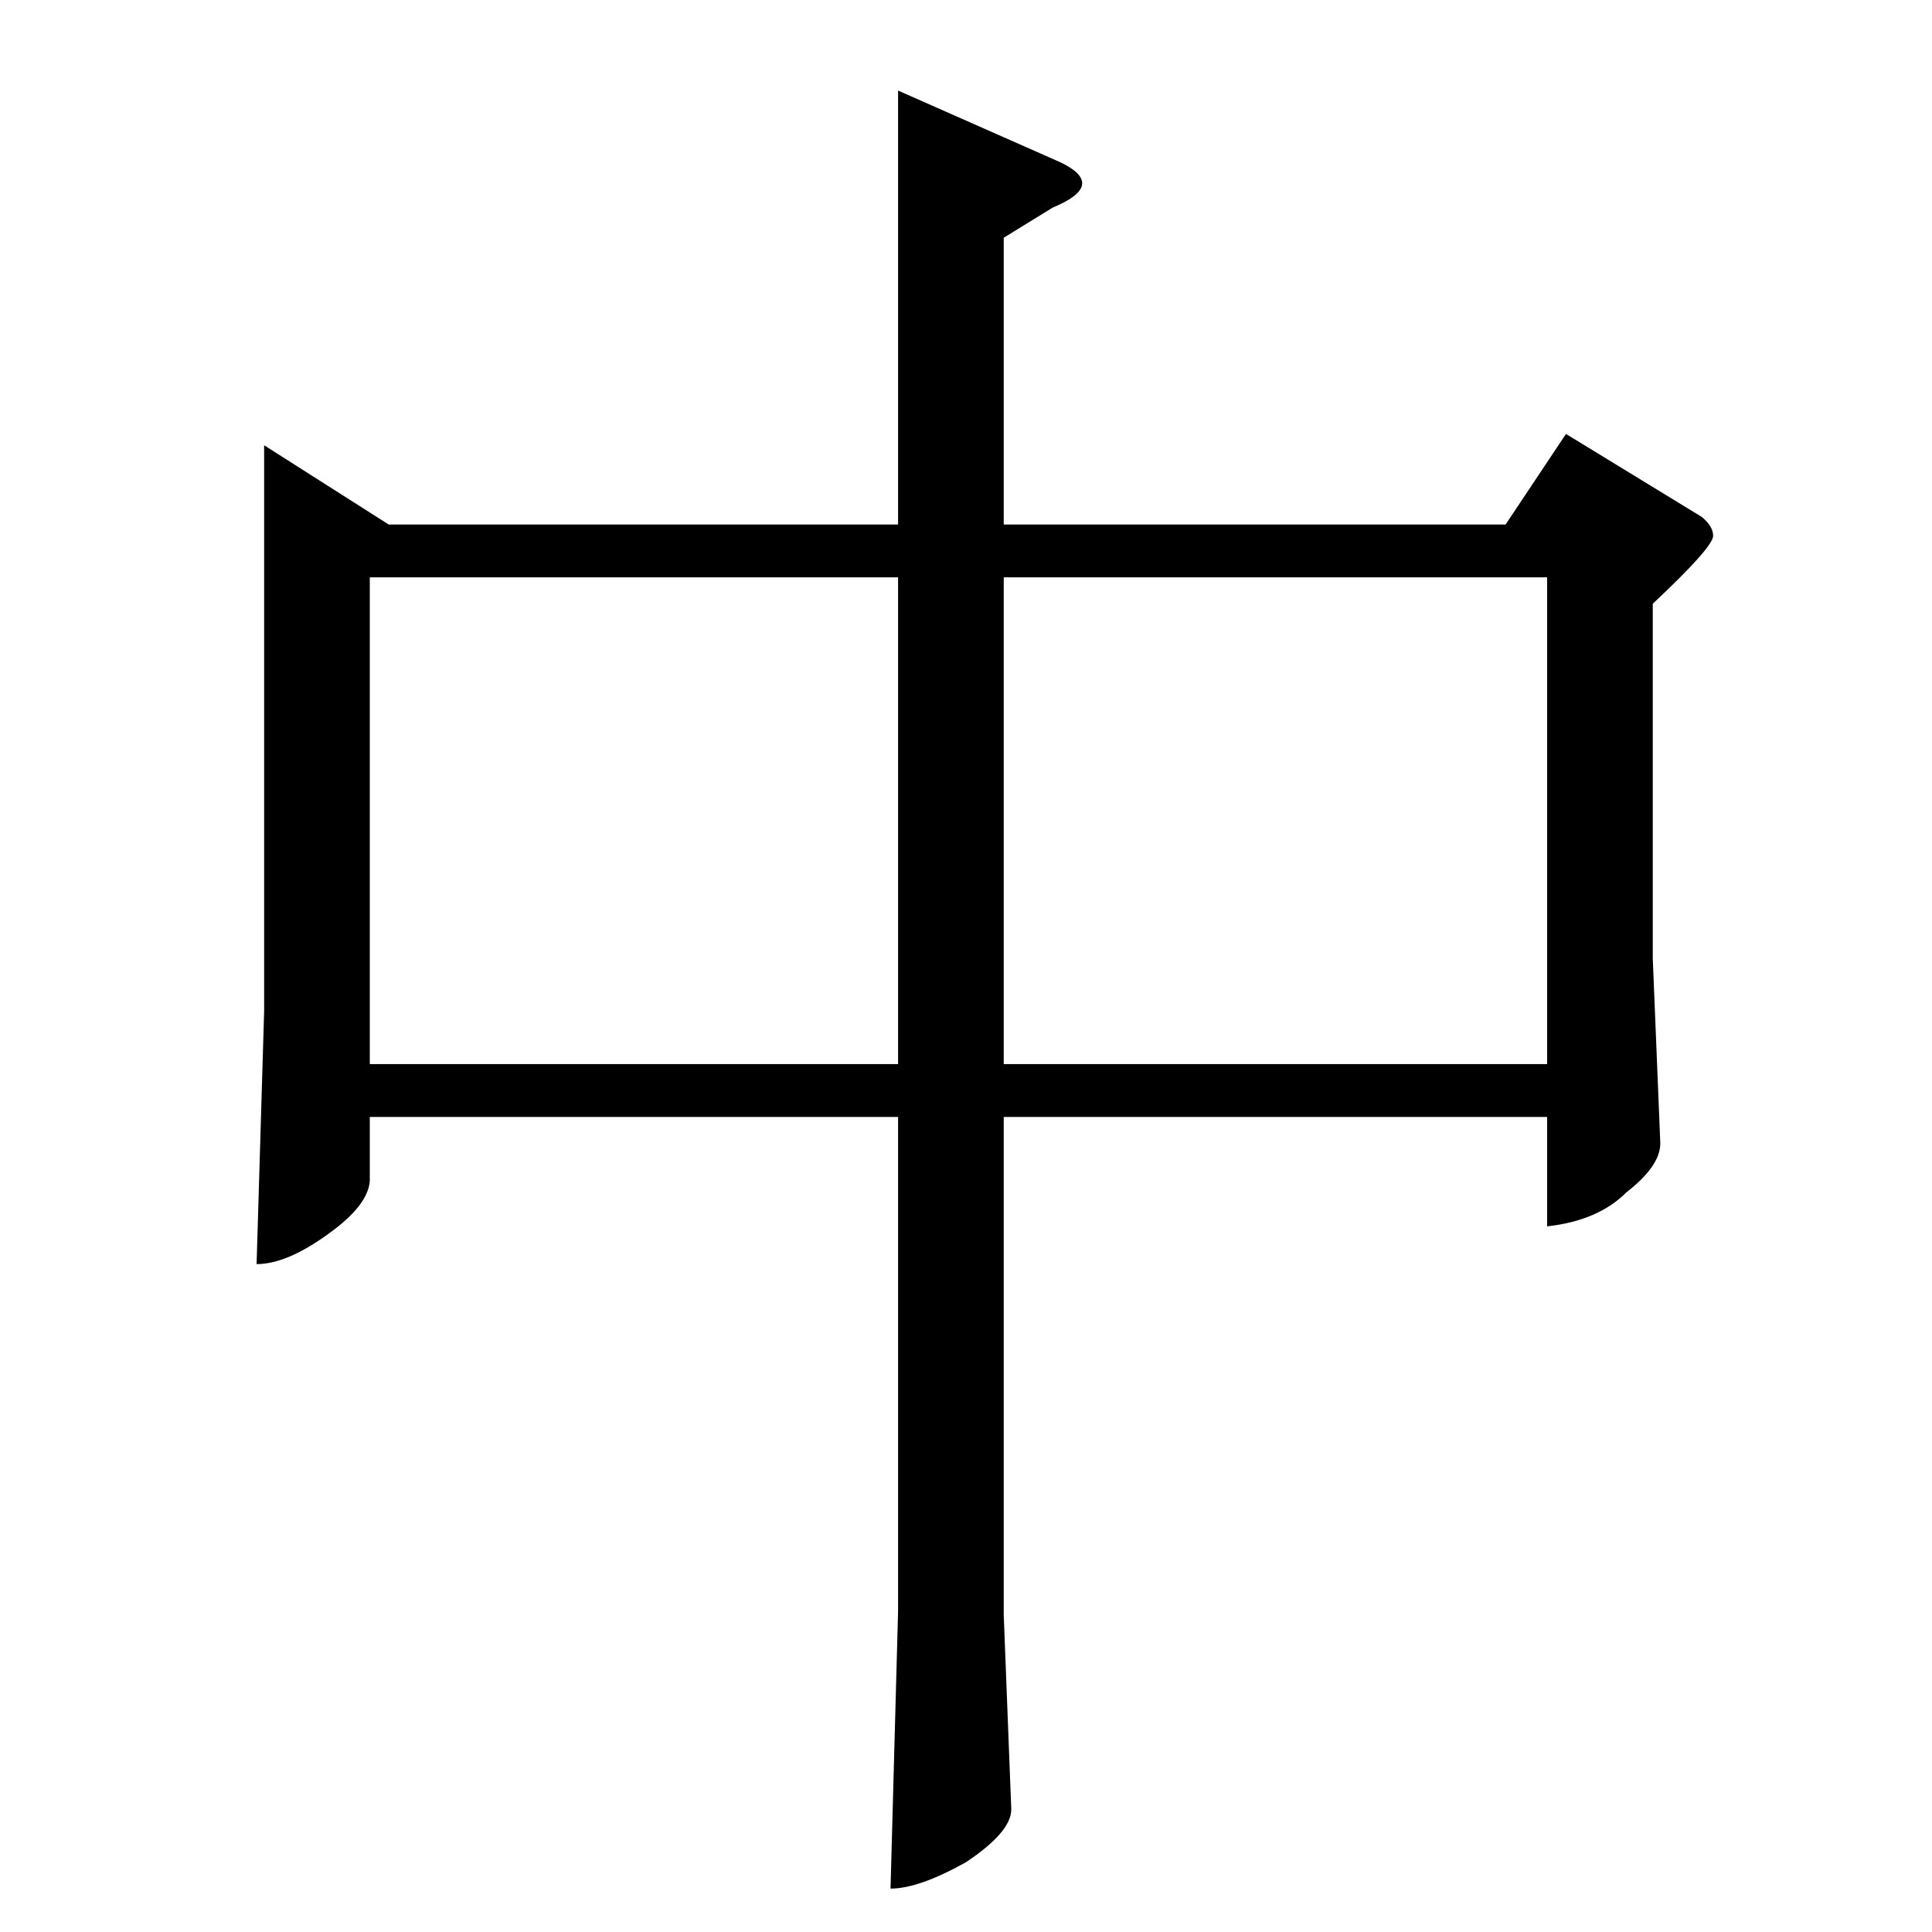 <?xml version="1.0" standalone="no"?>
<!DOCTYPE svg PUBLIC "-//W3C//DTD SVG 1.1//EN" "http://www.w3.org/Graphics/SVG/1.1/DTD/svg11.dtd" >
<svg xmlns="http://www.w3.org/2000/svg" xmlns:xlink="http://www.w3.org/1999/xlink" version="1.1" viewBox="0 -205 1024 1024">
  <g transform="matrix(1 0 0 -1 0 819)">
   <path fill="currentColor"
d="M140 788l66 -42h270v230l86 -38q25 -12 -4 -24l-26 -16v-152h266l32 48l72 -44q6 -5 6 -10q0 -6 -32 -36v-188l4 -98q0 -12 -18 -26q-15 -15 -42 -18v58h-288v-264l4 -103q0 -12 -24 -28q-25 -14 -40 -14l4 147v262h-280v-34q-1 -13 -22 -28q-22 -16 -38 -16l4 134v300v0
v0zM196 460h280v258h-280v-258v0v0zM532 718v-258h288v258h-288v0v0z" />
  </g>

</svg>
